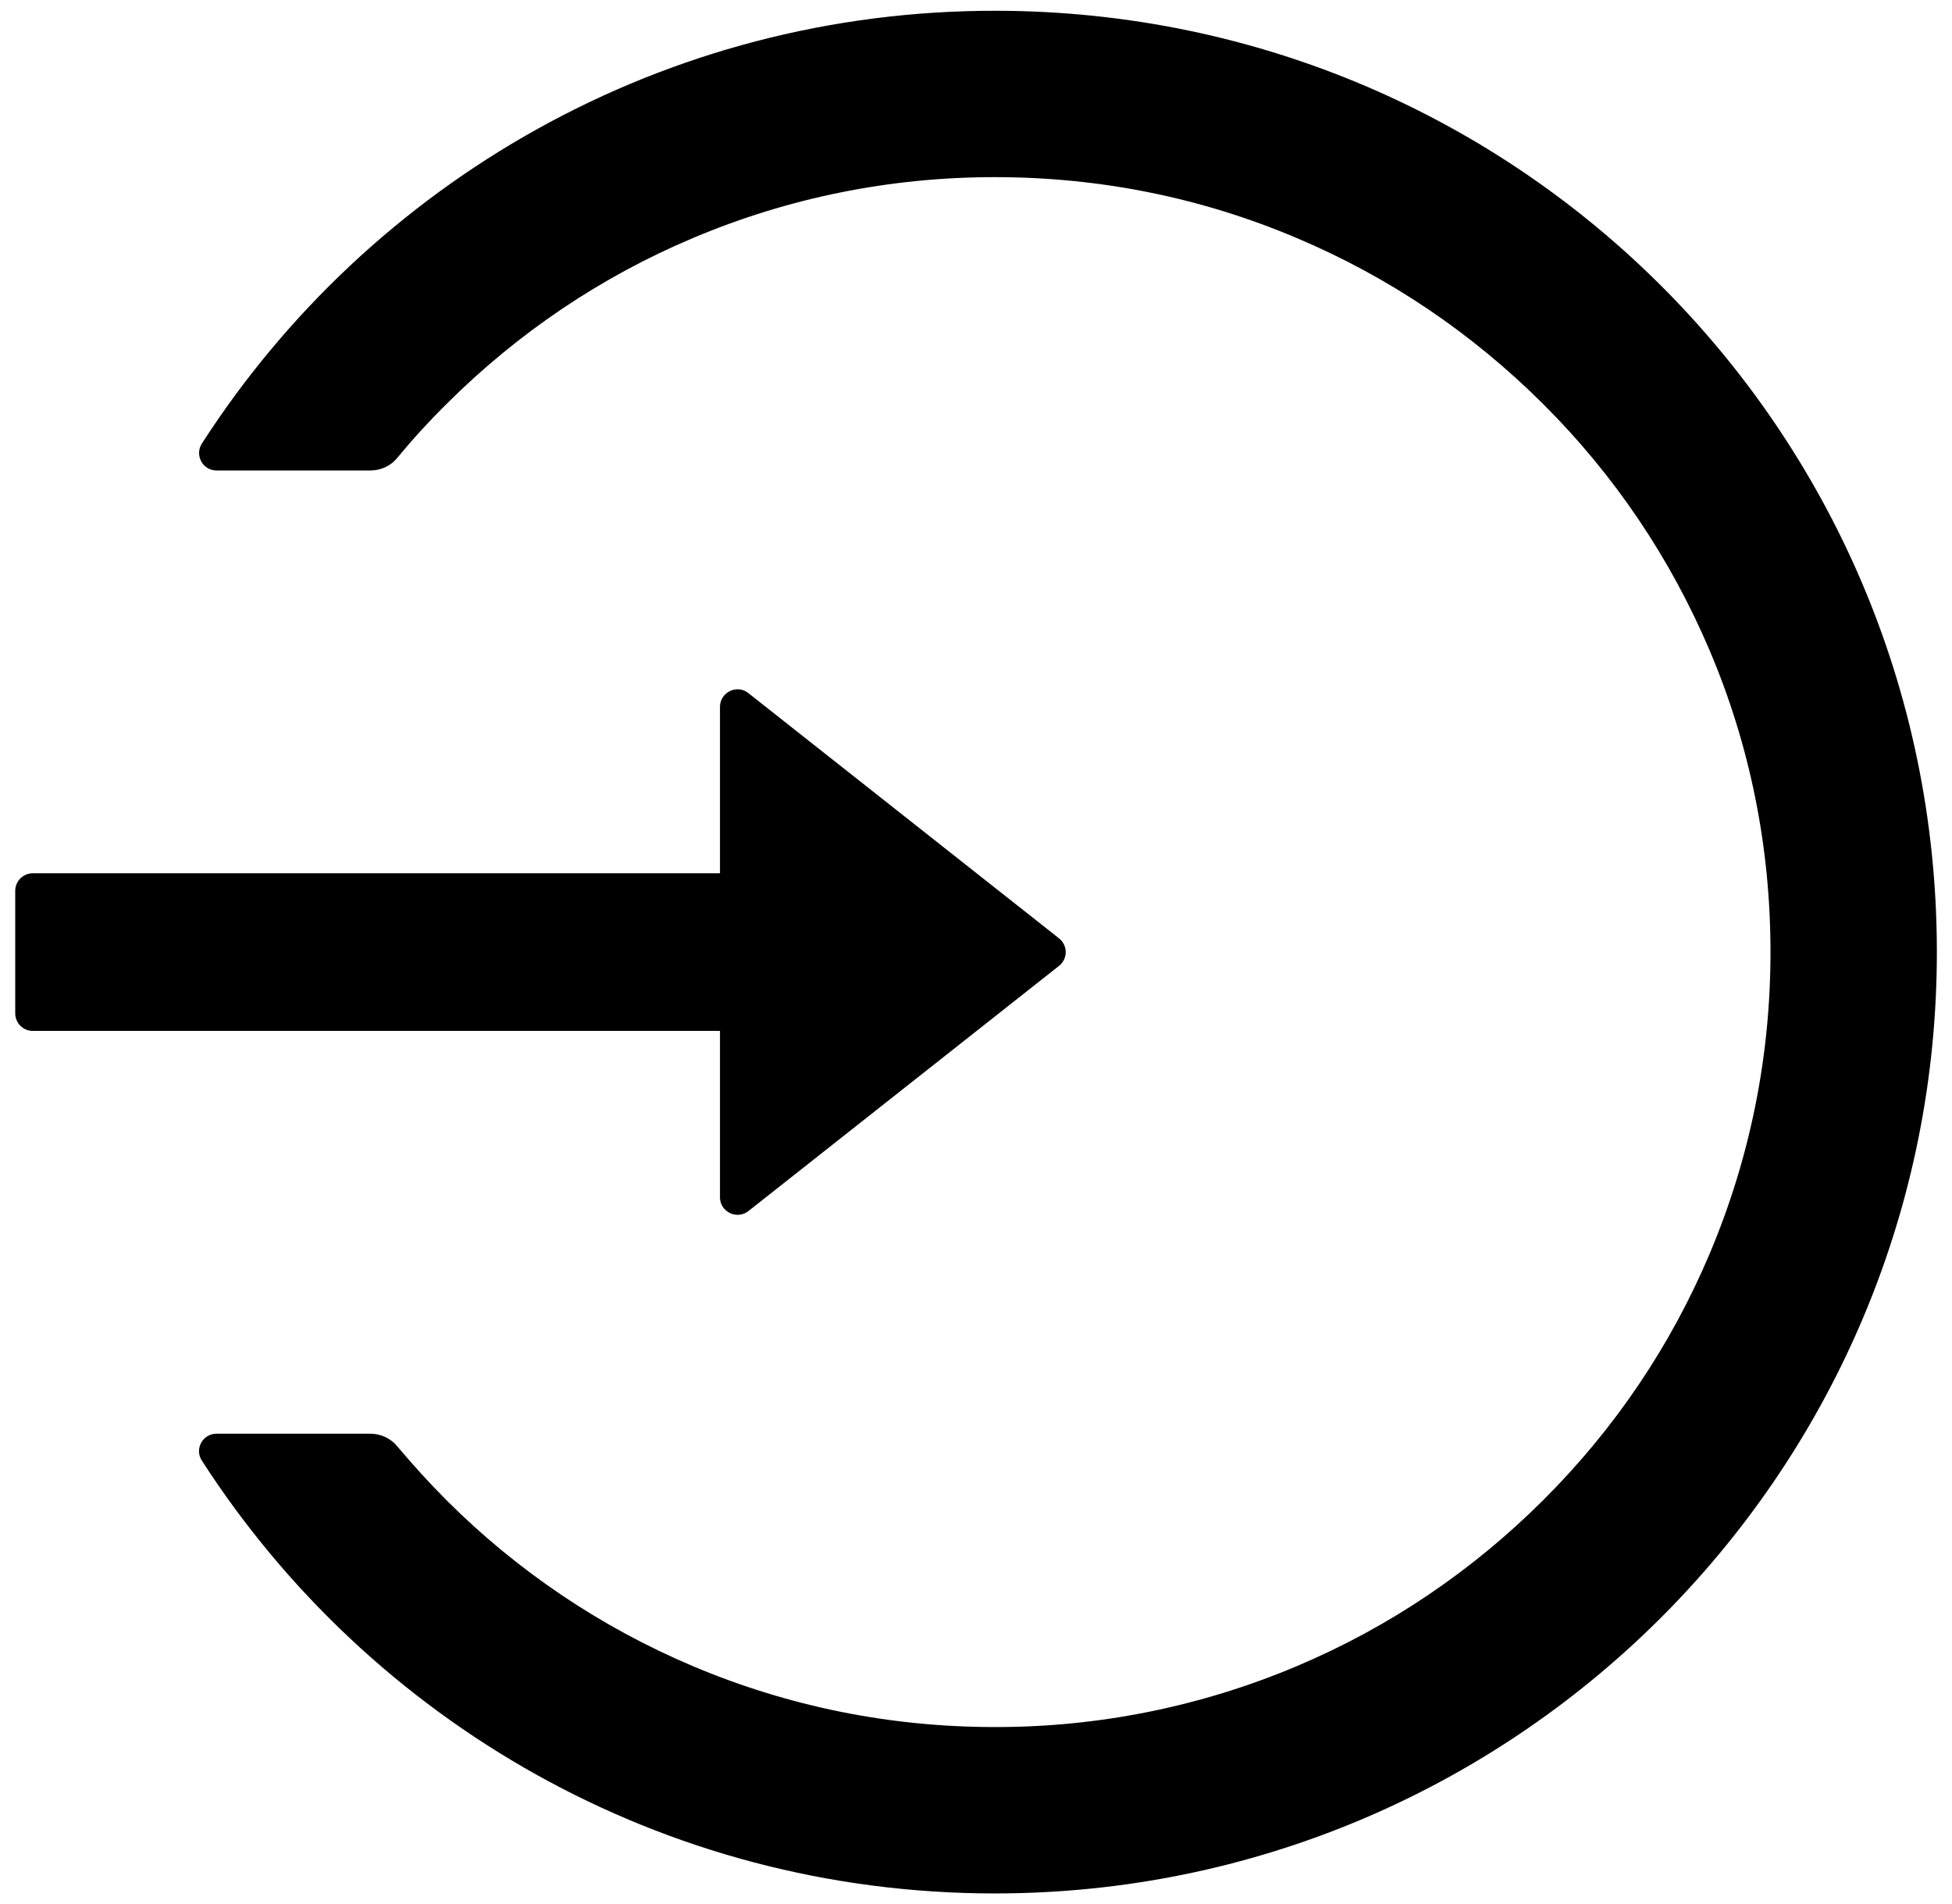 <svg width="81" height="79" viewBox="0 0 81 79" fill="none" xmlns="http://www.w3.org/2000/svg">
<path d="M41.381 0.447C27.531 0.411 15.343 7.577 8.377 18.402C8.068 18.884 8.413 19.519 8.985 19.519H15.37C15.806 19.519 16.215 19.329 16.487 18.993C17.123 18.221 17.804 17.476 18.521 16.768C21.482 13.816 24.924 11.491 28.757 9.874C32.717 8.203 36.931 7.349 41.281 7.349C45.631 7.349 49.845 8.194 53.805 9.874C57.638 11.491 61.08 13.816 64.041 16.768C67.001 19.719 69.317 23.161 70.943 26.985C72.623 30.945 73.468 35.15 73.468 39.5C73.468 43.85 72.614 48.055 70.943 52.015C69.326 55.839 67.001 59.281 64.041 62.232C61.08 65.184 57.638 67.509 53.805 69.126C49.842 70.799 45.583 71.658 41.281 71.65C36.931 71.65 32.717 70.797 28.757 69.126C24.932 67.51 21.456 65.17 18.521 62.232C17.804 61.515 17.132 60.77 16.487 60.007C16.215 59.671 15.797 59.48 15.37 59.48H8.985C8.413 59.48 8.059 60.116 8.377 60.597C15.334 71.396 27.467 78.553 41.281 78.553C62.733 78.553 80.152 61.288 80.37 39.9C80.588 18.166 63.142 0.502 41.381 0.447ZM29.876 49.672V42.769H1.358C0.959 42.769 0.632 42.443 0.632 42.043V36.957C0.632 36.557 0.959 36.23 1.358 36.23H29.876V29.328C29.876 28.72 30.584 28.374 31.056 28.756L43.944 38.928C44.031 38.996 44.101 39.083 44.149 39.182C44.198 39.281 44.223 39.39 44.223 39.5C44.223 39.61 44.198 39.719 44.149 39.818C44.101 39.917 44.031 40.004 43.944 40.072L31.056 50.244C30.584 50.616 29.876 50.28 29.876 49.672Z" fill="black"/>
</svg>
